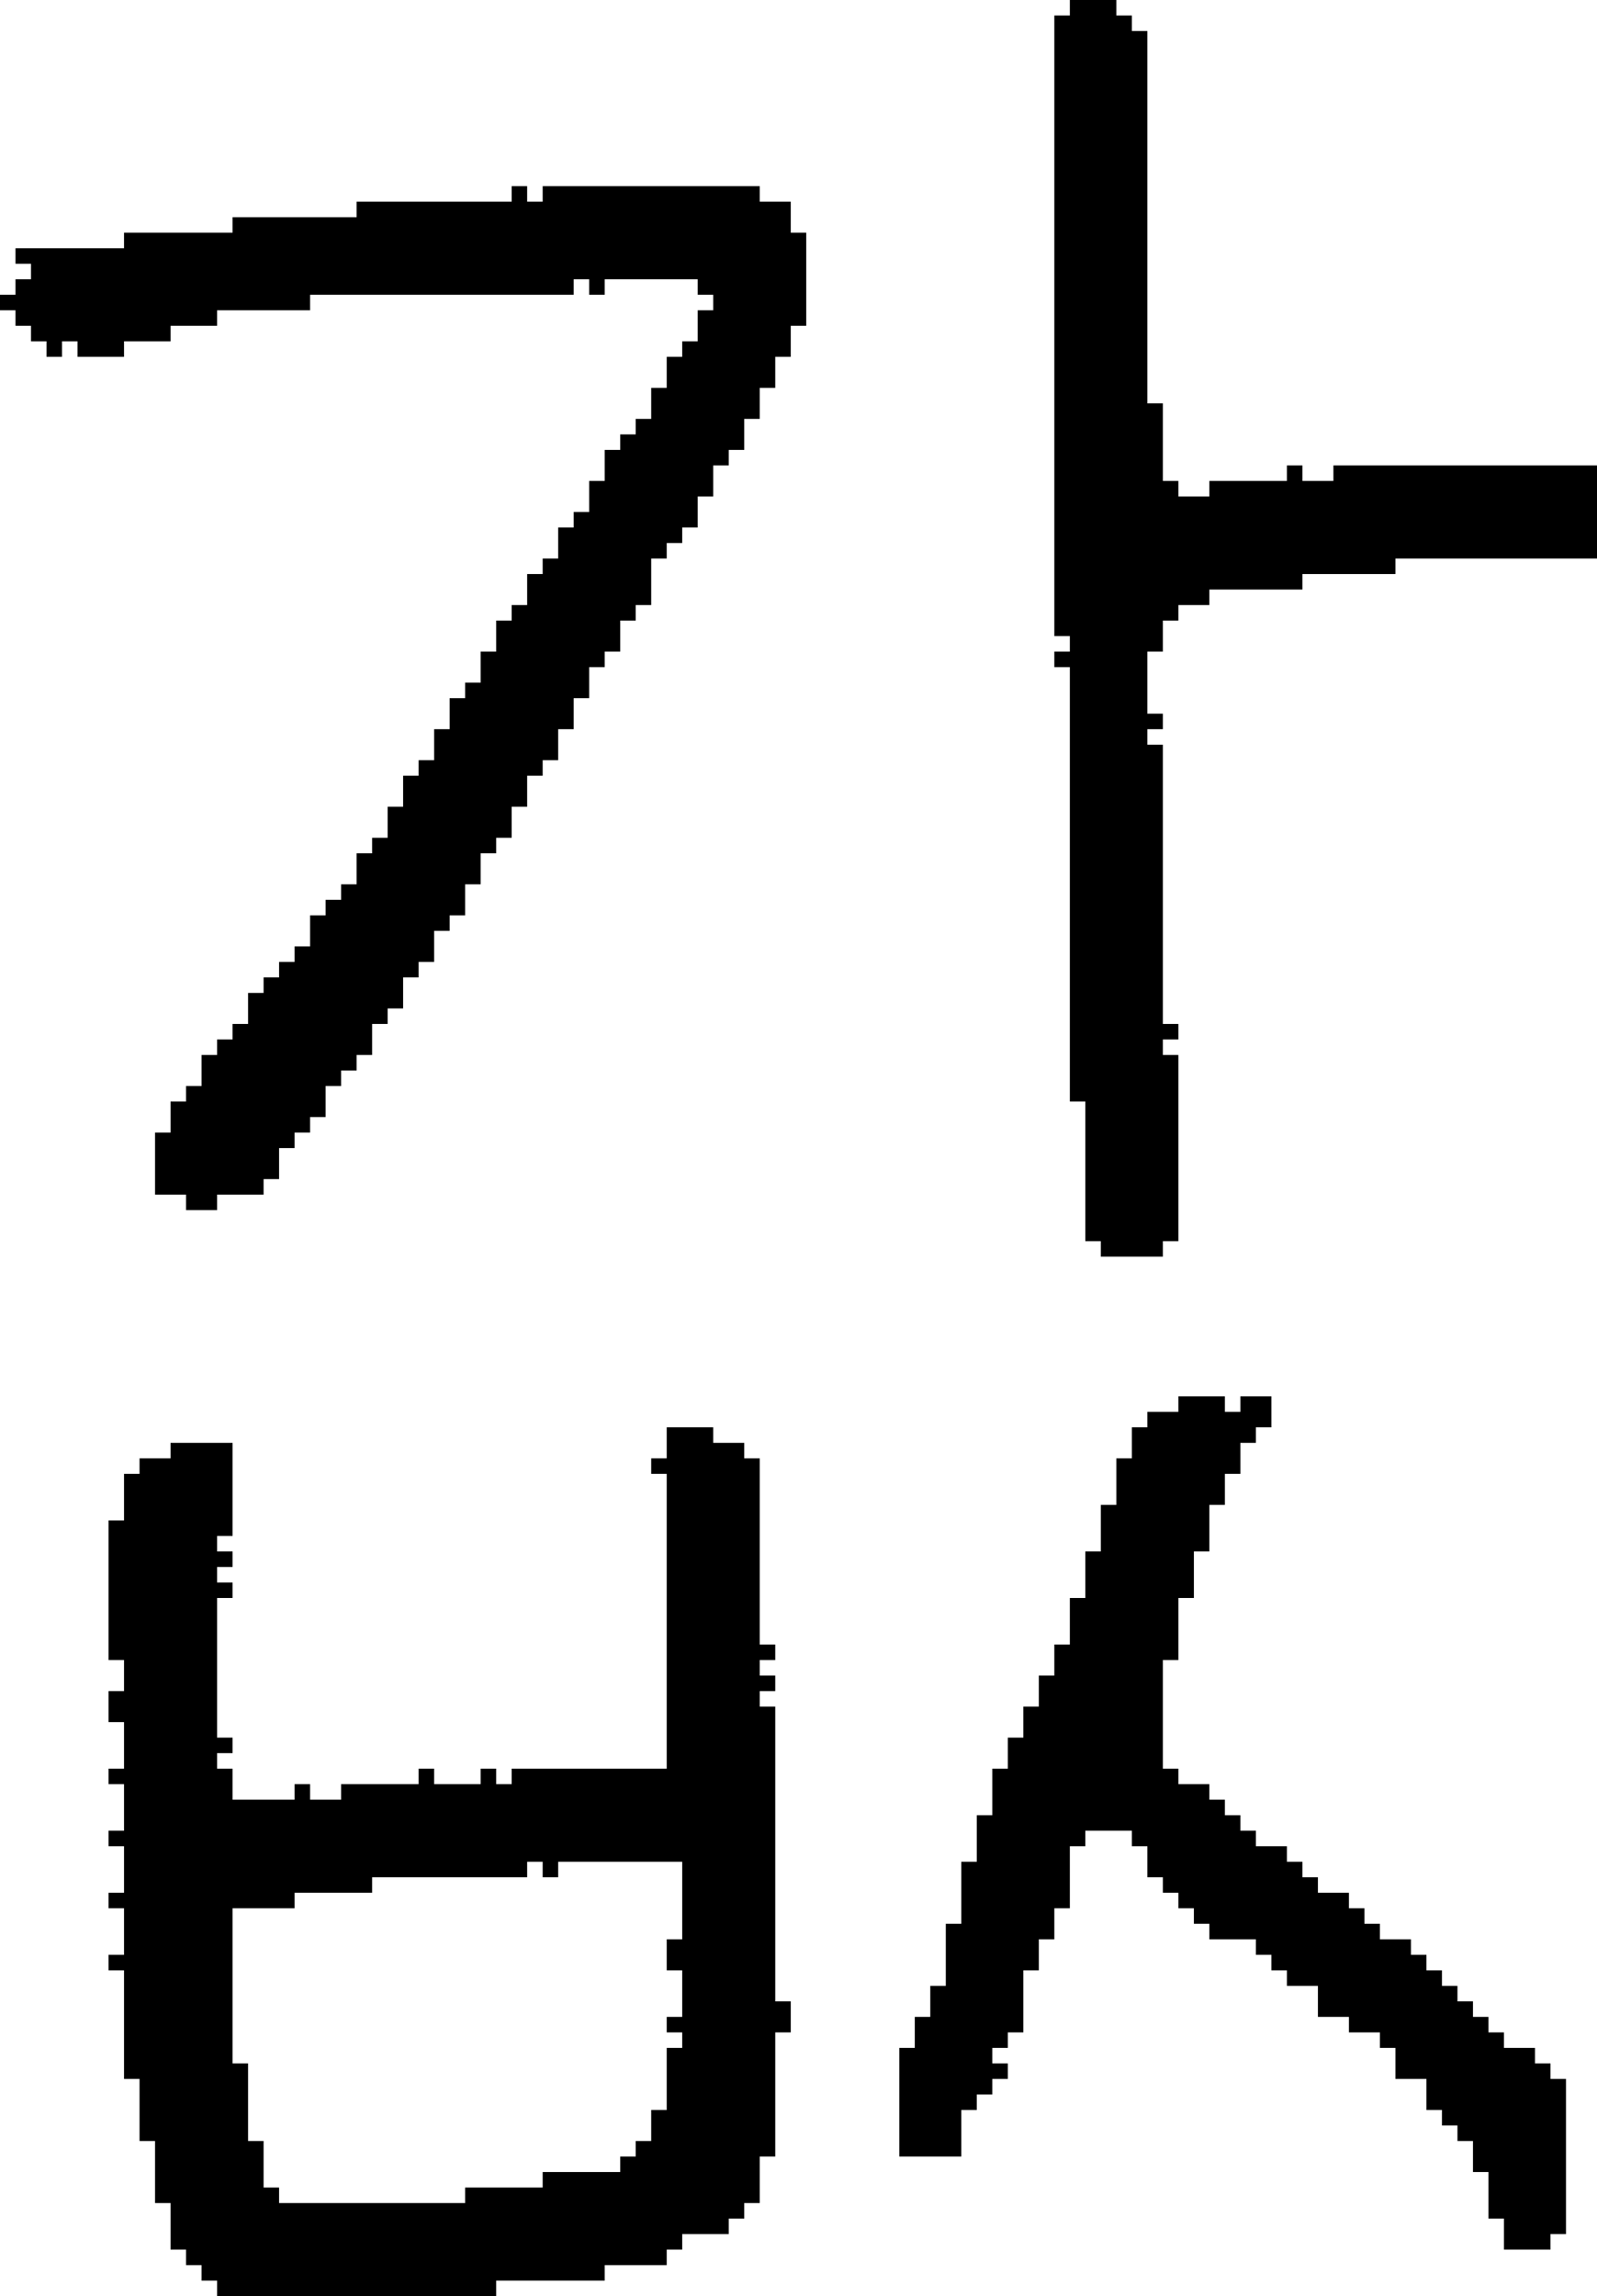 <?xml version="1.0" encoding="UTF-8" standalone="no"?>
<!DOCTYPE svg PUBLIC "-//W3C//DTD SVG 1.1//EN" 
  "http://www.w3.org/Graphics/SVG/1.1/DTD/svg11.dtd">
<svg width="103" height="148"
     xmlns="http://www.w3.org/2000/svg" version="1.1">
 <path d="  M 35,12  L 35,13  L 34,13  L 34,12  L 33,12  L 33,13  L 23,13  L 23,14  L 15,14  L 15,15  L 8,15  L 8,16  L 1,16  L 1,17  L 2,17  L 2,18  L 1,18  L 1,19  L 0,19  L 0,20  L 1,20  L 1,21  L 2,21  L 2,22  L 3,22  L 3,23  L 4,23  L 4,22  L 5,22  L 5,23  L 8,23  L 8,22  L 11,22  L 11,21  L 14,21  L 14,20  L 20,20  L 20,19  L 37,19  L 37,18  L 38,18  L 38,19  L 39,19  L 39,18  L 45,18  L 45,19  L 46,19  L 46,20  L 45,20  L 45,22  L 44,22  L 44,23  L 43,23  L 43,25  L 42,25  L 42,27  L 41,27  L 41,28  L 40,28  L 40,29  L 39,29  L 39,31  L 38,31  L 38,33  L 37,33  L 37,34  L 36,34  L 36,36  L 35,36  L 35,37  L 34,37  L 34,39  L 33,39  L 33,40  L 32,40  L 32,42  L 31,42  L 31,44  L 30,44  L 30,45  L 29,45  L 29,47  L 28,47  L 28,49  L 27,49  L 27,50  L 26,50  L 26,52  L 25,52  L 25,54  L 24,54  L 24,55  L 23,55  L 23,57  L 22,57  L 22,58  L 21,58  L 21,59  L 20,59  L 20,61  L 19,61  L 19,62  L 18,62  L 18,63  L 17,63  L 17,64  L 16,64  L 16,66  L 15,66  L 15,67  L 14,67  L 14,68  L 13,68  L 13,70  L 12,70  L 12,71  L 11,71  L 11,73  L 10,73  L 10,77  L 12,77  L 12,78  L 14,78  L 14,77  L 17,77  L 17,76  L 18,76  L 18,74  L 19,74  L 19,73  L 20,73  L 20,72  L 21,72  L 21,70  L 22,70  L 22,69  L 23,69  L 23,68  L 24,68  L 24,66  L 25,66  L 25,65  L 26,65  L 26,63  L 27,63  L 27,62  L 28,62  L 28,60  L 29,60  L 29,59  L 30,59  L 30,57  L 31,57  L 31,55  L 32,55  L 32,54  L 33,54  L 33,52  L 34,52  L 34,50  L 35,50  L 35,49  L 36,49  L 36,47  L 37,47  L 37,45  L 38,45  L 38,43  L 39,43  L 39,42  L 40,42  L 40,40  L 41,40  L 41,39  L 42,39  L 42,36  L 43,36  L 43,35  L 44,35  L 44,34  L 45,34  L 45,32  L 46,32  L 46,30  L 47,30  L 47,29  L 48,29  L 48,27  L 49,27  L 49,25  L 50,25  L 50,23  L 51,23  L 51,21  L 52,21  L 52,15  L 51,15  L 51,13  L 49,13  L 49,12  Z  " style="fill:rgb(0, 0, 0); fill-opacity:1.000; stroke:none;" />
 <path d="  M 8,118  L 7,118  L 7,119  L 8,119  L 8,122  L 7,122  L 7,123  L 8,123  L 8,126  L 7,126  L 7,127  L 8,127  L 8,134  L 9,134  L 9,138  L 10,138  L 10,142  L 11,142  L 11,145  L 12,145  L 12,146  L 13,146  L 13,147  L 14,147  L 14,148  L 32,148  L 32,147  L 39,147  L 39,146  L 43,146  L 43,145  L 44,145  L 44,144  L 47,144  L 47,143  L 48,143  L 48,142  L 49,142  L 49,139  L 50,139  L 50,131  L 51,131  L 51,129  L 50,129  L 50,110  L 49,110  L 49,109  L 50,109  L 50,108  L 49,108  L 49,107  L 50,107  L 50,106  L 49,106  L 49,94  L 48,94  L 48,93  L 46,93  L 46,92  L 43,92  L 43,94  L 42,94  L 42,95  L 43,95  L 43,114  L 33,114  L 33,115  L 32,115  L 32,114  L 31,114  L 31,115  L 28,115  L 28,114  L 27,114  L 27,115  L 22,115  L 22,116  L 20,116  L 20,115  L 19,115  L 19,116  L 15,116  L 15,114  L 14,114  L 14,113  L 15,113  L 15,112  L 14,112  L 14,103  L 15,103  L 15,102  L 14,102  L 14,101  L 15,101  L 15,100  L 14,100  L 14,99  L 15,99  L 15,93  L 11,93  L 11,94  L 9,94  L 9,95  L 8,95  L 8,98  L 7,98  L 7,107  L 8,107  L 8,109  L 7,109  L 7,111  L 8,111  L 8,114  L 7,114  L 7,115  L 8,115  Z  M 15,123  L 19,123  L 19,122  L 24,122  L 24,121  L 34,121  L 34,120  L 35,120  L 35,121  L 36,121  L 36,120  L 44,120  L 44,125  L 43,125  L 43,127  L 44,127  L 44,130  L 43,130  L 43,131  L 44,131  L 44,132  L 43,132  L 43,136  L 42,136  L 42,138  L 41,138  L 41,139  L 40,139  L 40,140  L 35,140  L 35,141  L 30,141  L 30,142  L 18,142  L 18,141  L 17,141  L 17,138  L 16,138  L 16,133  L 15,133  Z  " style="fill:rgb(0, 0, 0); fill-opacity:1.000; stroke:none;" />
 <path d="  M 87,131  L 89,131  L 89,132  L 90,132  L 90,134  L 92,134  L 92,136  L 93,136  L 93,137  L 94,137  L 94,138  L 95,138  L 95,140  L 96,140  L 96,143  L 97,143  L 97,145  L 100,145  L 100,144  L 101,144  L 101,134  L 100,134  L 100,133  L 99,133  L 99,132  L 97,132  L 97,131  L 96,131  L 96,130  L 95,130  L 95,129  L 94,129  L 94,128  L 93,128  L 93,127  L 92,127  L 92,126  L 91,126  L 91,125  L 89,125  L 89,124  L 88,124  L 88,123  L 87,123  L 87,122  L 85,122  L 85,121  L 84,121  L 84,120  L 83,120  L 83,119  L 81,119  L 81,118  L 80,118  L 80,117  L 79,117  L 79,116  L 78,116  L 78,115  L 76,115  L 76,114  L 75,114  L 75,107  L 76,107  L 76,103  L 77,103  L 77,100  L 78,100  L 78,97  L 79,97  L 79,95  L 80,95  L 80,93  L 81,93  L 81,92  L 82,92  L 82,90  L 80,90  L 80,91  L 79,91  L 79,90  L 76,90  L 76,91  L 74,91  L 74,92  L 73,92  L 73,94  L 72,94  L 72,97  L 71,97  L 71,100  L 70,100  L 70,103  L 69,103  L 69,106  L 68,106  L 68,108  L 67,108  L 67,110  L 66,110  L 66,112  L 65,112  L 65,114  L 64,114  L 64,117  L 63,117  L 63,120  L 62,120  L 62,124  L 61,124  L 61,128  L 60,128  L 60,130  L 59,130  L 59,132  L 58,132  L 58,139  L 62,139  L 62,136  L 63,136  L 63,135  L 64,135  L 64,134  L 65,134  L 65,133  L 64,133  L 64,132  L 65,132  L 65,131  L 66,131  L 66,127  L 67,127  L 67,125  L 68,125  L 68,123  L 69,123  L 69,119  L 70,119  L 70,118  L 73,118  L 73,119  L 74,119  L 74,121  L 75,121  L 75,122  L 76,122  L 76,123  L 77,123  L 77,124  L 78,124  L 78,125  L 81,125  L 81,126  L 82,126  L 82,127  L 83,127  L 83,128  L 85,128  L 85,130  L 87,130  Z  " style="fill:rgb(0, 0, 0); fill-opacity:1.000; stroke:none;" />
 <path d="  M 68,41  L 69,41  L 69,42  L 68,42  L 68,43  L 69,43  L 69,71  L 70,71  L 70,80  L 71,80  L 71,81  L 75,81  L 75,80  L 76,80  L 76,68  L 75,68  L 75,67  L 76,67  L 76,66  L 75,66  L 75,48  L 74,48  L 74,47  L 75,47  L 75,46  L 74,46  L 74,42  L 75,42  L 75,40  L 76,40  L 76,39  L 78,39  L 78,38  L 84,38  L 84,37  L 90,37  L 90,36  L 103,36  L 103,30  L 86,30  L 86,31  L 84,31  L 84,30  L 83,30  L 83,31  L 78,31  L 78,32  L 76,32  L 76,31  L 75,31  L 75,26  L 74,26  L 74,2  L 73,2  L 73,1  L 72,1  L 72,0  L 69,0  L 69,1  L 68,1  Z  " style="fill:rgb(0, 0, 0); fill-opacity:1.000; stroke:none;" />
</svg>
